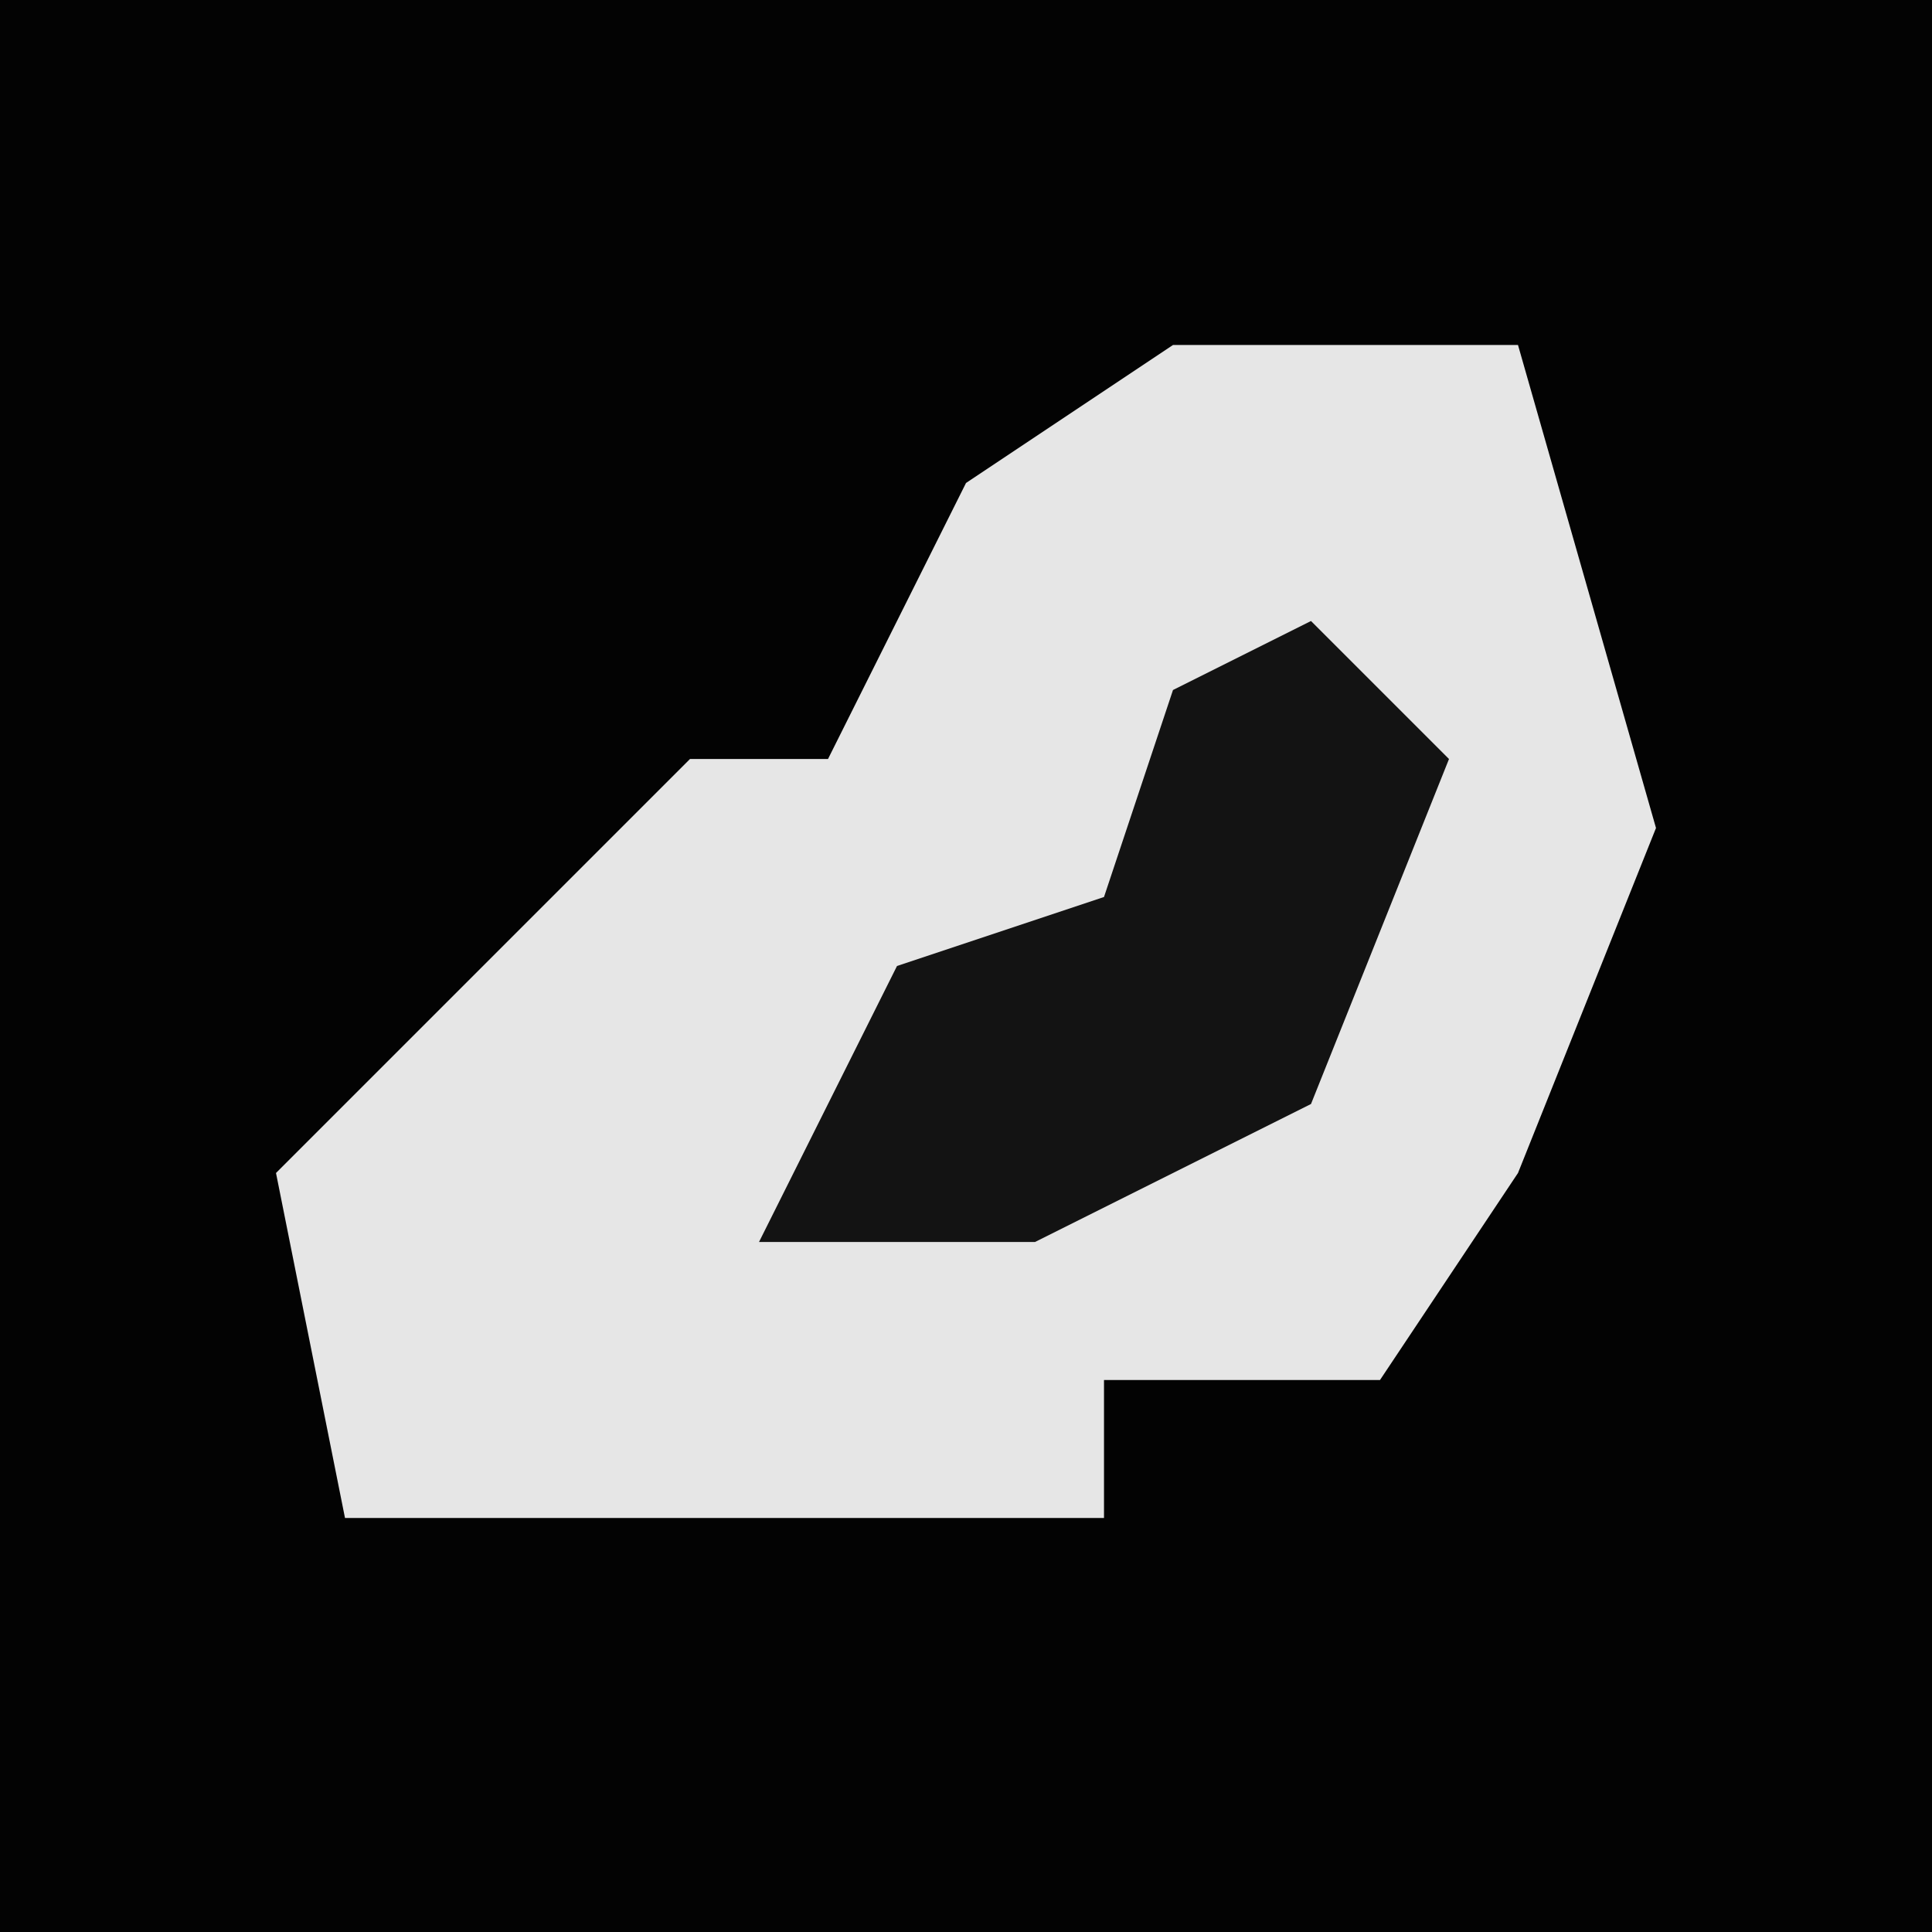 <?xml version="1.0" encoding="UTF-8"?>
<svg version="1.1" xmlns="http://www.w3.org/2000/svg" width="28" height="28">
<path d="M0,0 L28,0 L28,28 L0,28 Z " fill="#030303" transform="translate(0,0)"/>
<path d="M0,0 L5,0 L7,7 L5,12 L3,15 L-1,15 L-1,17 L-12,17 L-13,12 L-7,6 L-5,6 L-3,2 Z " fill="#E6E6E6" transform="translate(17,5)"/>
<path d="M0,0 L2,2 L0,7 L-4,9 L-8,9 L-6,5 L-3,4 L-2,1 Z " fill="#131313" transform="translate(19,9)"/>
</svg>
